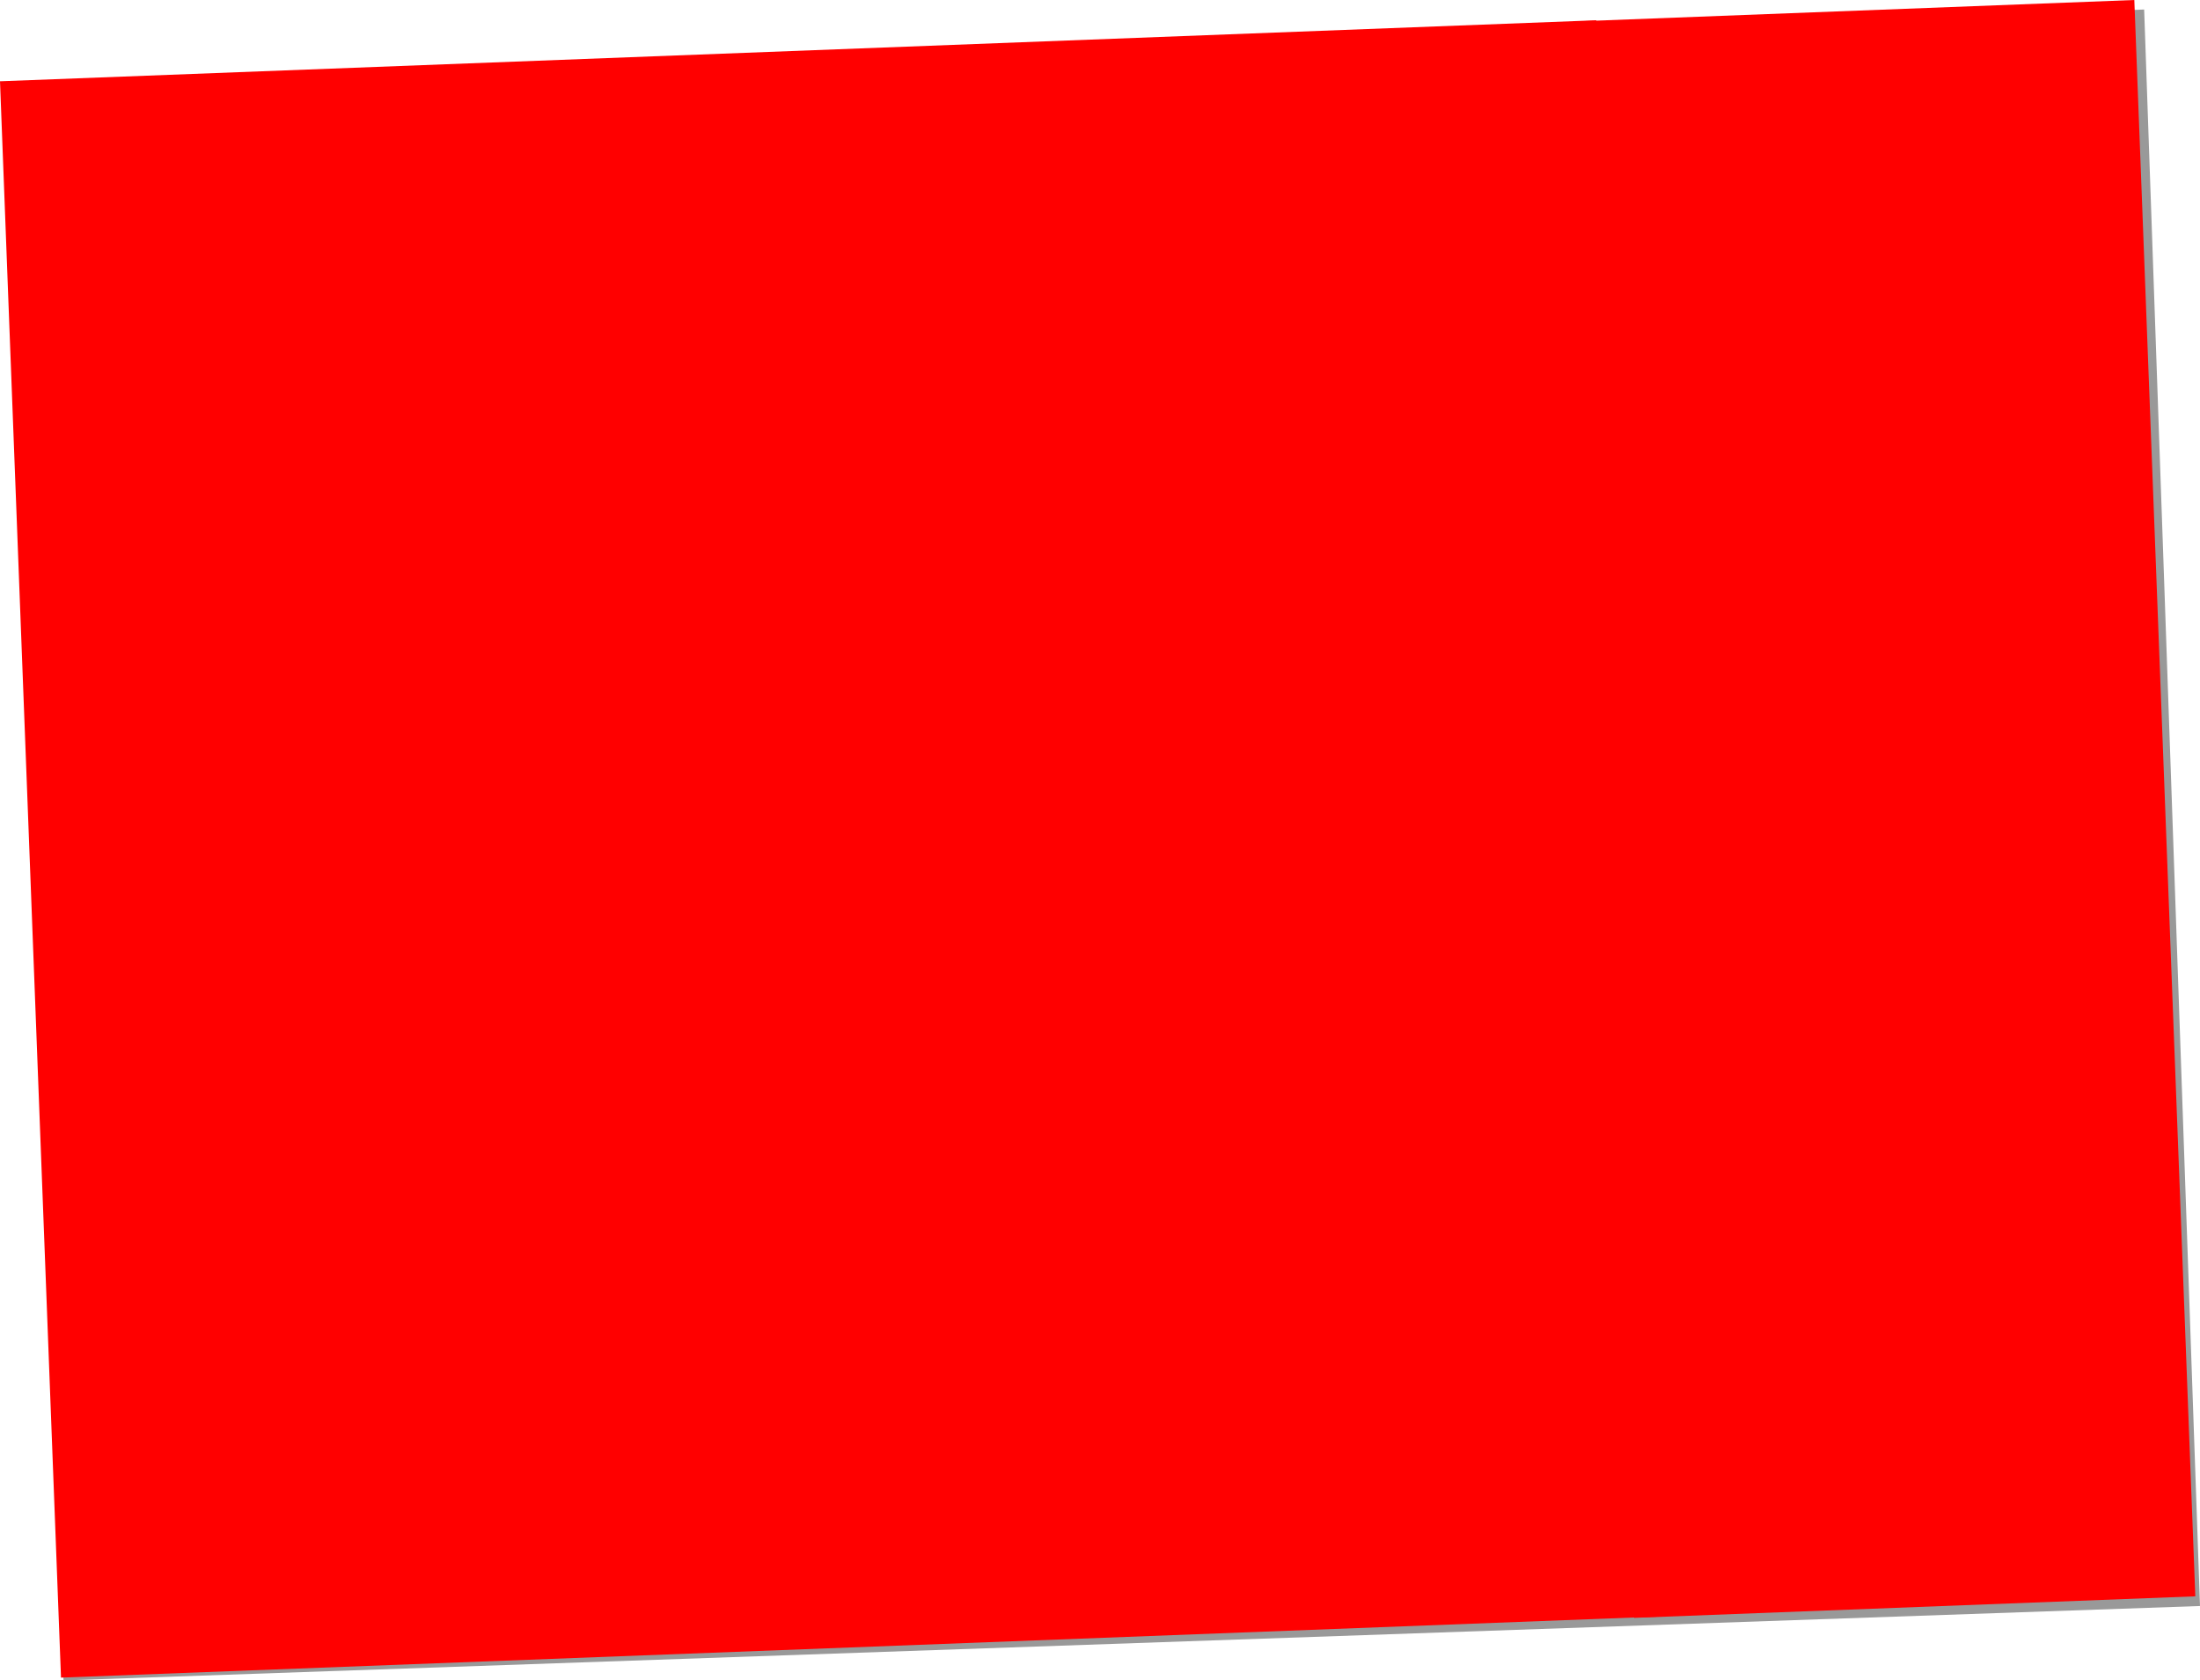 <?xml version="1.0" encoding="UTF-8" standalone="no"?>
<svg xmlns:xlink="http://www.w3.org/1999/xlink" height="538.55px" width="705.1px" xmlns="http://www.w3.org/2000/svg">
  <g transform="matrix(1.0, 0.0, 0.0, 1.0, 351.8, 268.8)">
    <path d="M335.4 -265.75 L353.3 245.9 -331.45 269.75 -349.3 -241.9 335.4 -265.75" fill="#000000" fill-opacity="0.4" fill-rule="evenodd" stroke="none"/>
    <path d="M152.4 -261.9 L332.25 -268.8 351.8 242.8 171.95 249.7 152.4 -261.9" fill="#ff0000"/>
    <path d="M-351.8 -242.75 L159.8 -262.3 179.35 249.3 -332.25 268.85 -351.8 -242.75" fill="#ff0000"/>
  </g>
</svg>
